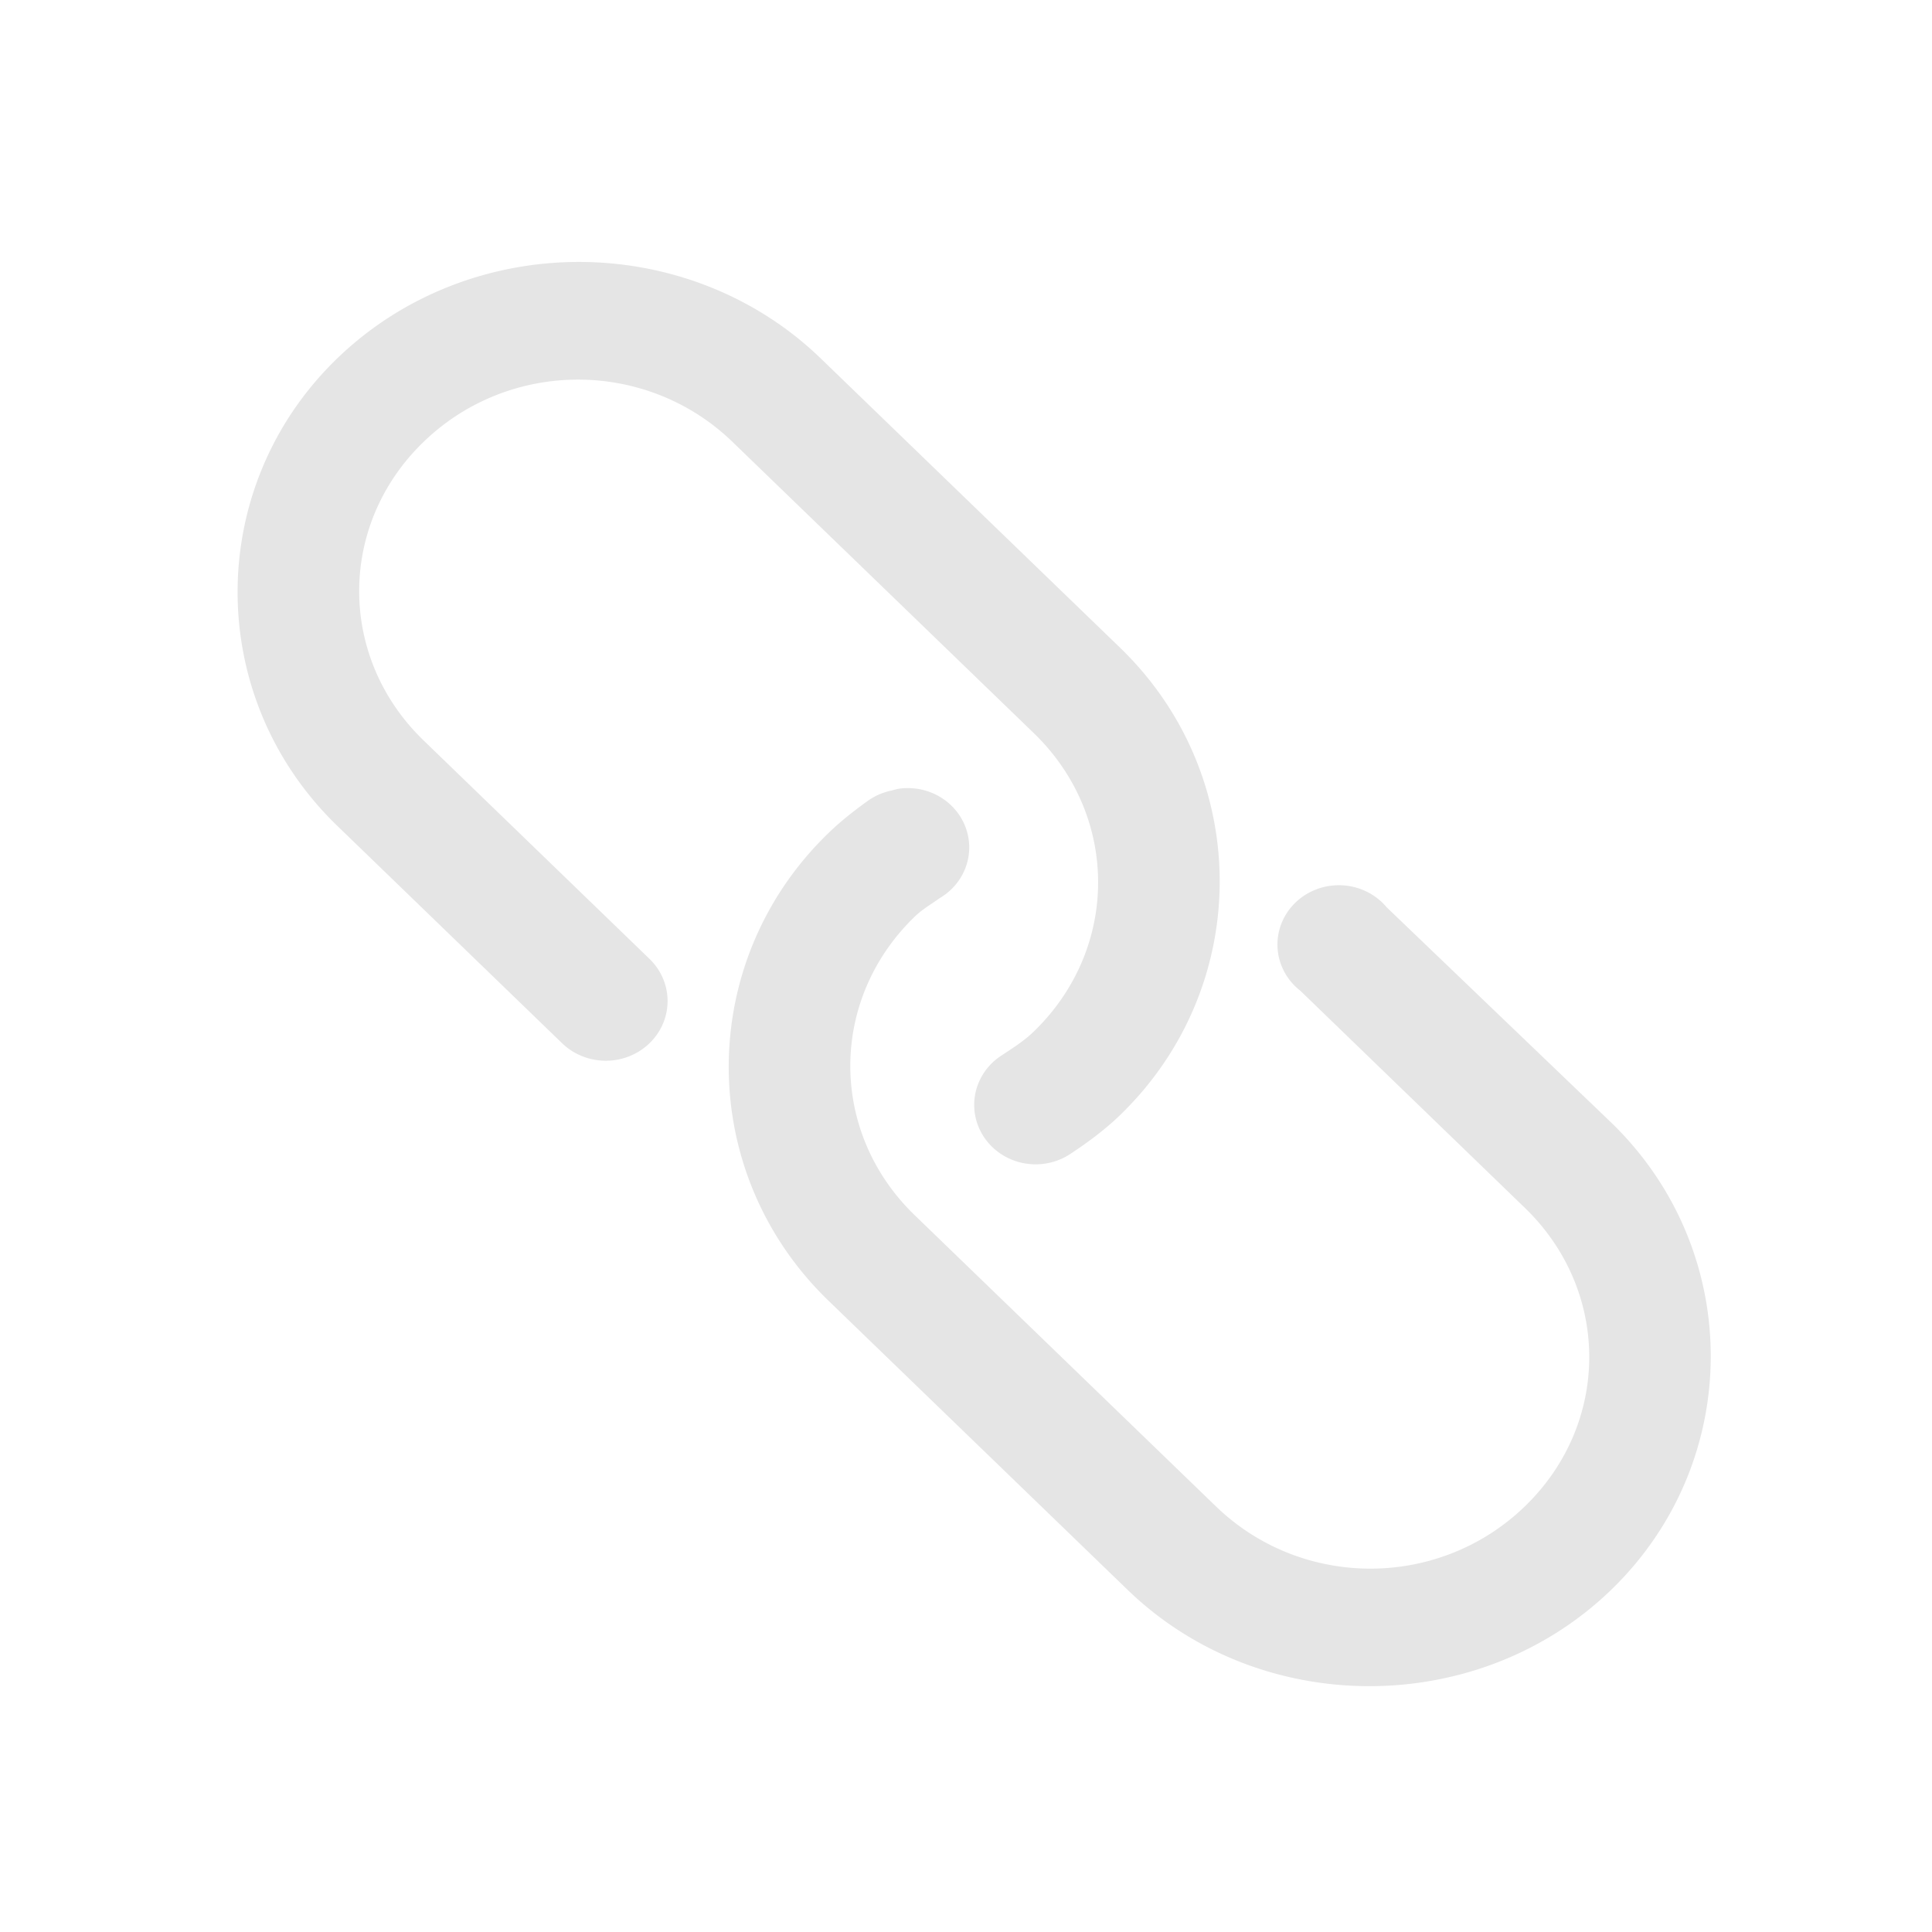 <?xml version="1.0" encoding="UTF-8" standalone="no"?>
<svg
   xmlns:dc="http://purl.org/dc/elements/1.1/"
   xmlns:cc="http://creativecommons.org/ns#"
   xmlns:rdf="http://www.w3.org/1999/02/22-rdf-syntax-ns#"
   xmlns:svg="http://www.w3.org/2000/svg"
   xmlns="http://www.w3.org/2000/svg"
   xmlns:sodipodi="http://sodipodi.sourceforge.net/DTD/sodipodi-0.dtd"
   xmlns:inkscape="http://www.inkscape.org/namespaces/inkscape"
   viewBox="0 0 24 24"
   enable-background="new 0 0 24 24"
   version="1.1"
   id="svg4"
   sodipodi:docname="link.svg"
   inkscape:version="0.92.2 5c3e80d, 2017-08-06">
  <defs
     id="defs8" />
  <sodipodi:namedview
     pagecolor="#ffffff"
     bordercolor="#666666"
     borderopacity="1"
     objecttolerance="10"
     gridtolerance="10"
     guidetolerance="10"
     inkscape:pageopacity="0"
     inkscape:pageshadow="2"
     inkscape:window-width="774"
     inkscape:window-height="480"
     id="namedview6"
     showgrid="false"
     inkscape:zoom="9.8333333"
     inkscape:cx="12"
     inkscape:cy="12"
     inkscape:window-x="78"
     inkscape:window-y="48"
     inkscape:window-maximized="0"
     inkscape:current-layer="svg4" />
  <path
     style="line-height:normal;font-family:'Bitstream Vera Sans';-inkscape-font-specification:'Bitstream Vera Sans';text-indent:0;text-align:start;text-transform:none;overflow:visible;fill:#e5e5e5;stroke-width:0.75;enable-background:accumulate"
     d="m 7.192,3.254 c -1.087,0 -2.178,0.401 -3.003,1.198 -1.65,1.595 -1.65,4.211 0,5.806 l 2.788,2.696 A 0.767,0.741 0 1 0 8.074,11.917 L 5.262,9.198 c -1.067,-1.031 -1.067,-2.678 0,-3.709 1.067,-1.031 2.77,-1.031 3.837,0 l 3.742,3.617 c 1.067,1.031 1.067,2.678 0,3.709 -0.124,0.12 -0.266,0.208 -0.405,0.3 a 0.763,0.738 0 0 0 0.858,1.221 c 0.216,-0.143 0.428,-0.298 0.62,-0.484 1.65,-1.595 1.65,-4.211 0,-5.806 L 10.195,4.452 C 9.37,3.655 8.279,3.254 7.192,3.254 Z m 3.98,6.543 a 0.763,0.737 0 0 0 -0.095,0.023 0.763,0.737 0 0 0 -0.31,0.138 c -0.162,0.117 -0.329,0.248 -0.477,0.392 -1.65,1.595 -1.65,4.211 0,5.806 l 3.718,3.594 c 1.65,1.595 4.356,1.595 6.006,0 1.65,-1.595 1.65,-4.211 0,-5.806 l -2.788,-2.673 a 0.763,0.737 0 1 0 -1.072,1.037 l 2.788,2.696 c 1.067,1.031 1.067,2.678 0,3.709 -1.067,1.031 -2.77,1.031 -3.837,0 l -3.742,-3.617 c -1.067,-1.031 -1.067,-2.678 0,-3.709 0.093,-0.091 0.206,-0.155 0.31,-0.23 A 0.763,0.737 0 0 0 11.172,9.797 Z"
     overflow="visible"
     id="path2"
     inkscape:connector-curvature="0" />
</svg>
